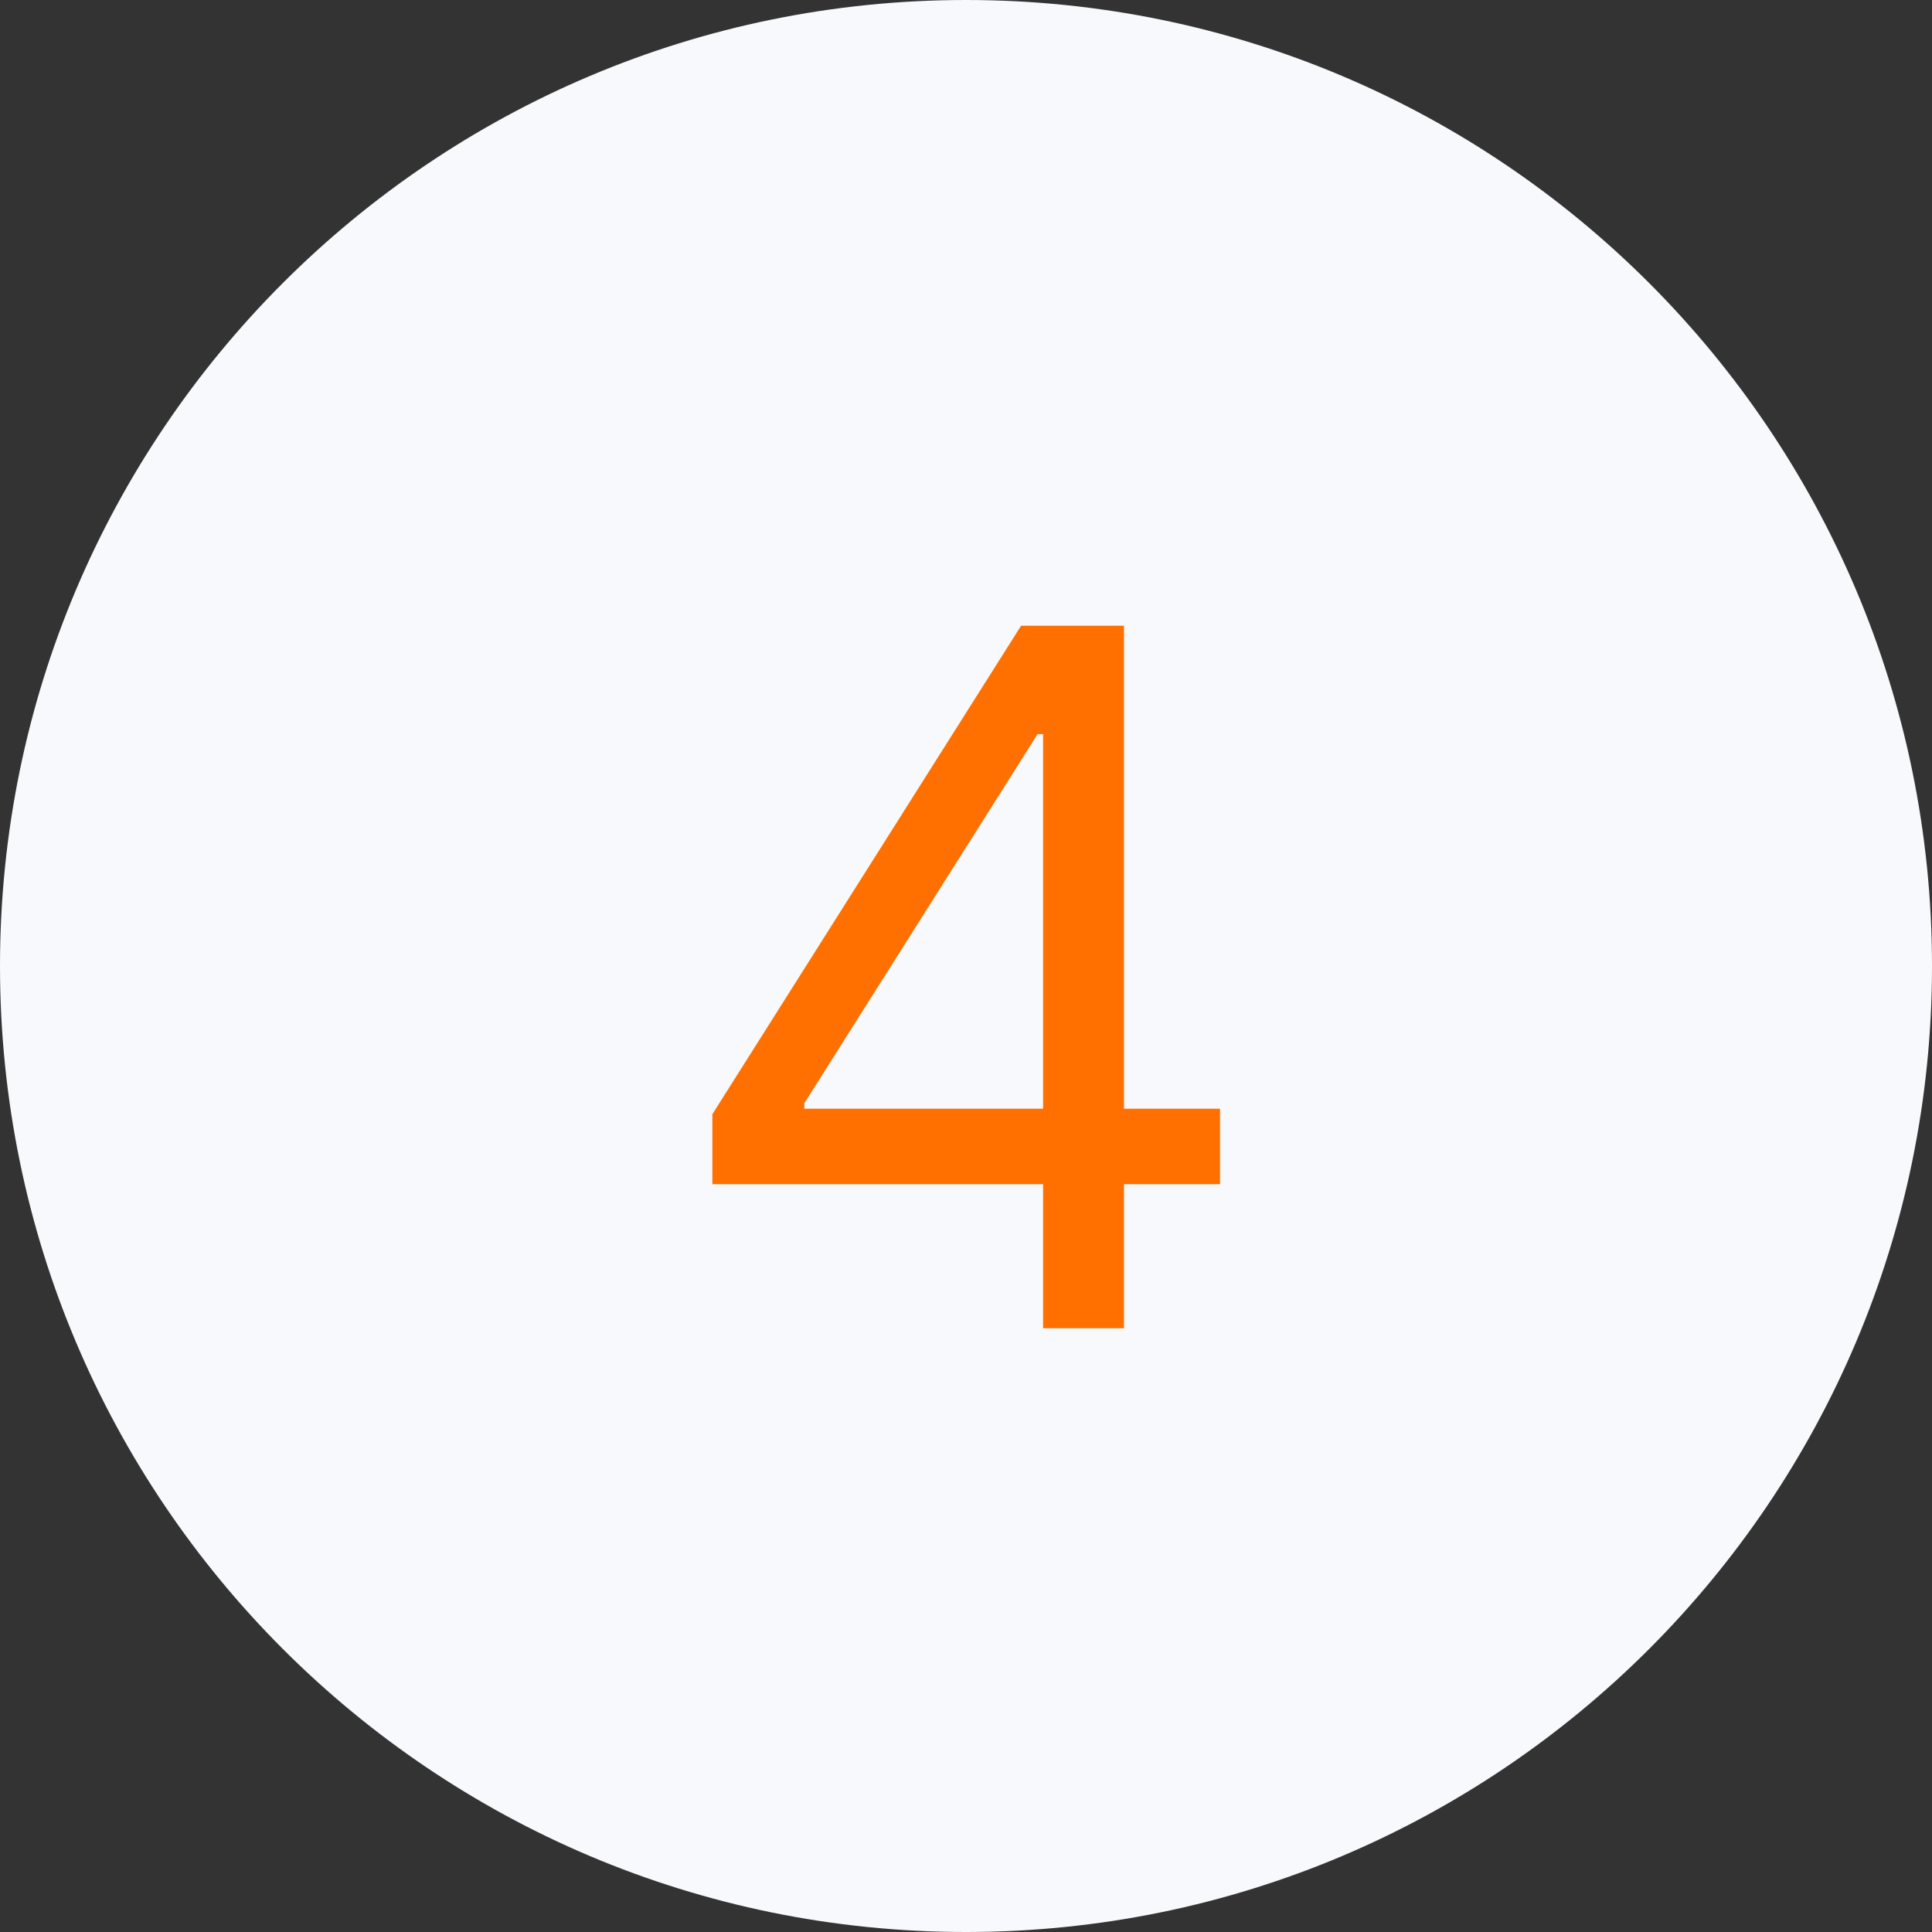 <svg xmlns="http://www.w3.org/2000/svg" width="64" height="64" fill="none" viewBox="0 0 64 64"><rect x="0" y="0" width="64" height="64" fill="#333333" stroke="none"/><g clip-path="url(#a)"><path fill="#F7F9FC" d="M64 32C64 14.327 49.673 0 32 0 14.327 0 0 14.327 0 32c0 17.673 14.327 32 32 32 17.673 0 32-14.327 32-32Z"/><path fill="#FF7000" d="M23.598 39.227V36.91l10.227-16.182h1.682v3.591h-1.136l-7.727 12.227v.182h13.772v2.5H23.598ZM34.553 44V20.727h2.681V44h-2.681Z"/></g><defs><clipPath id="a"><path fill="#fff" d="M0 0h64v64H0z"/></clipPath></defs></svg>